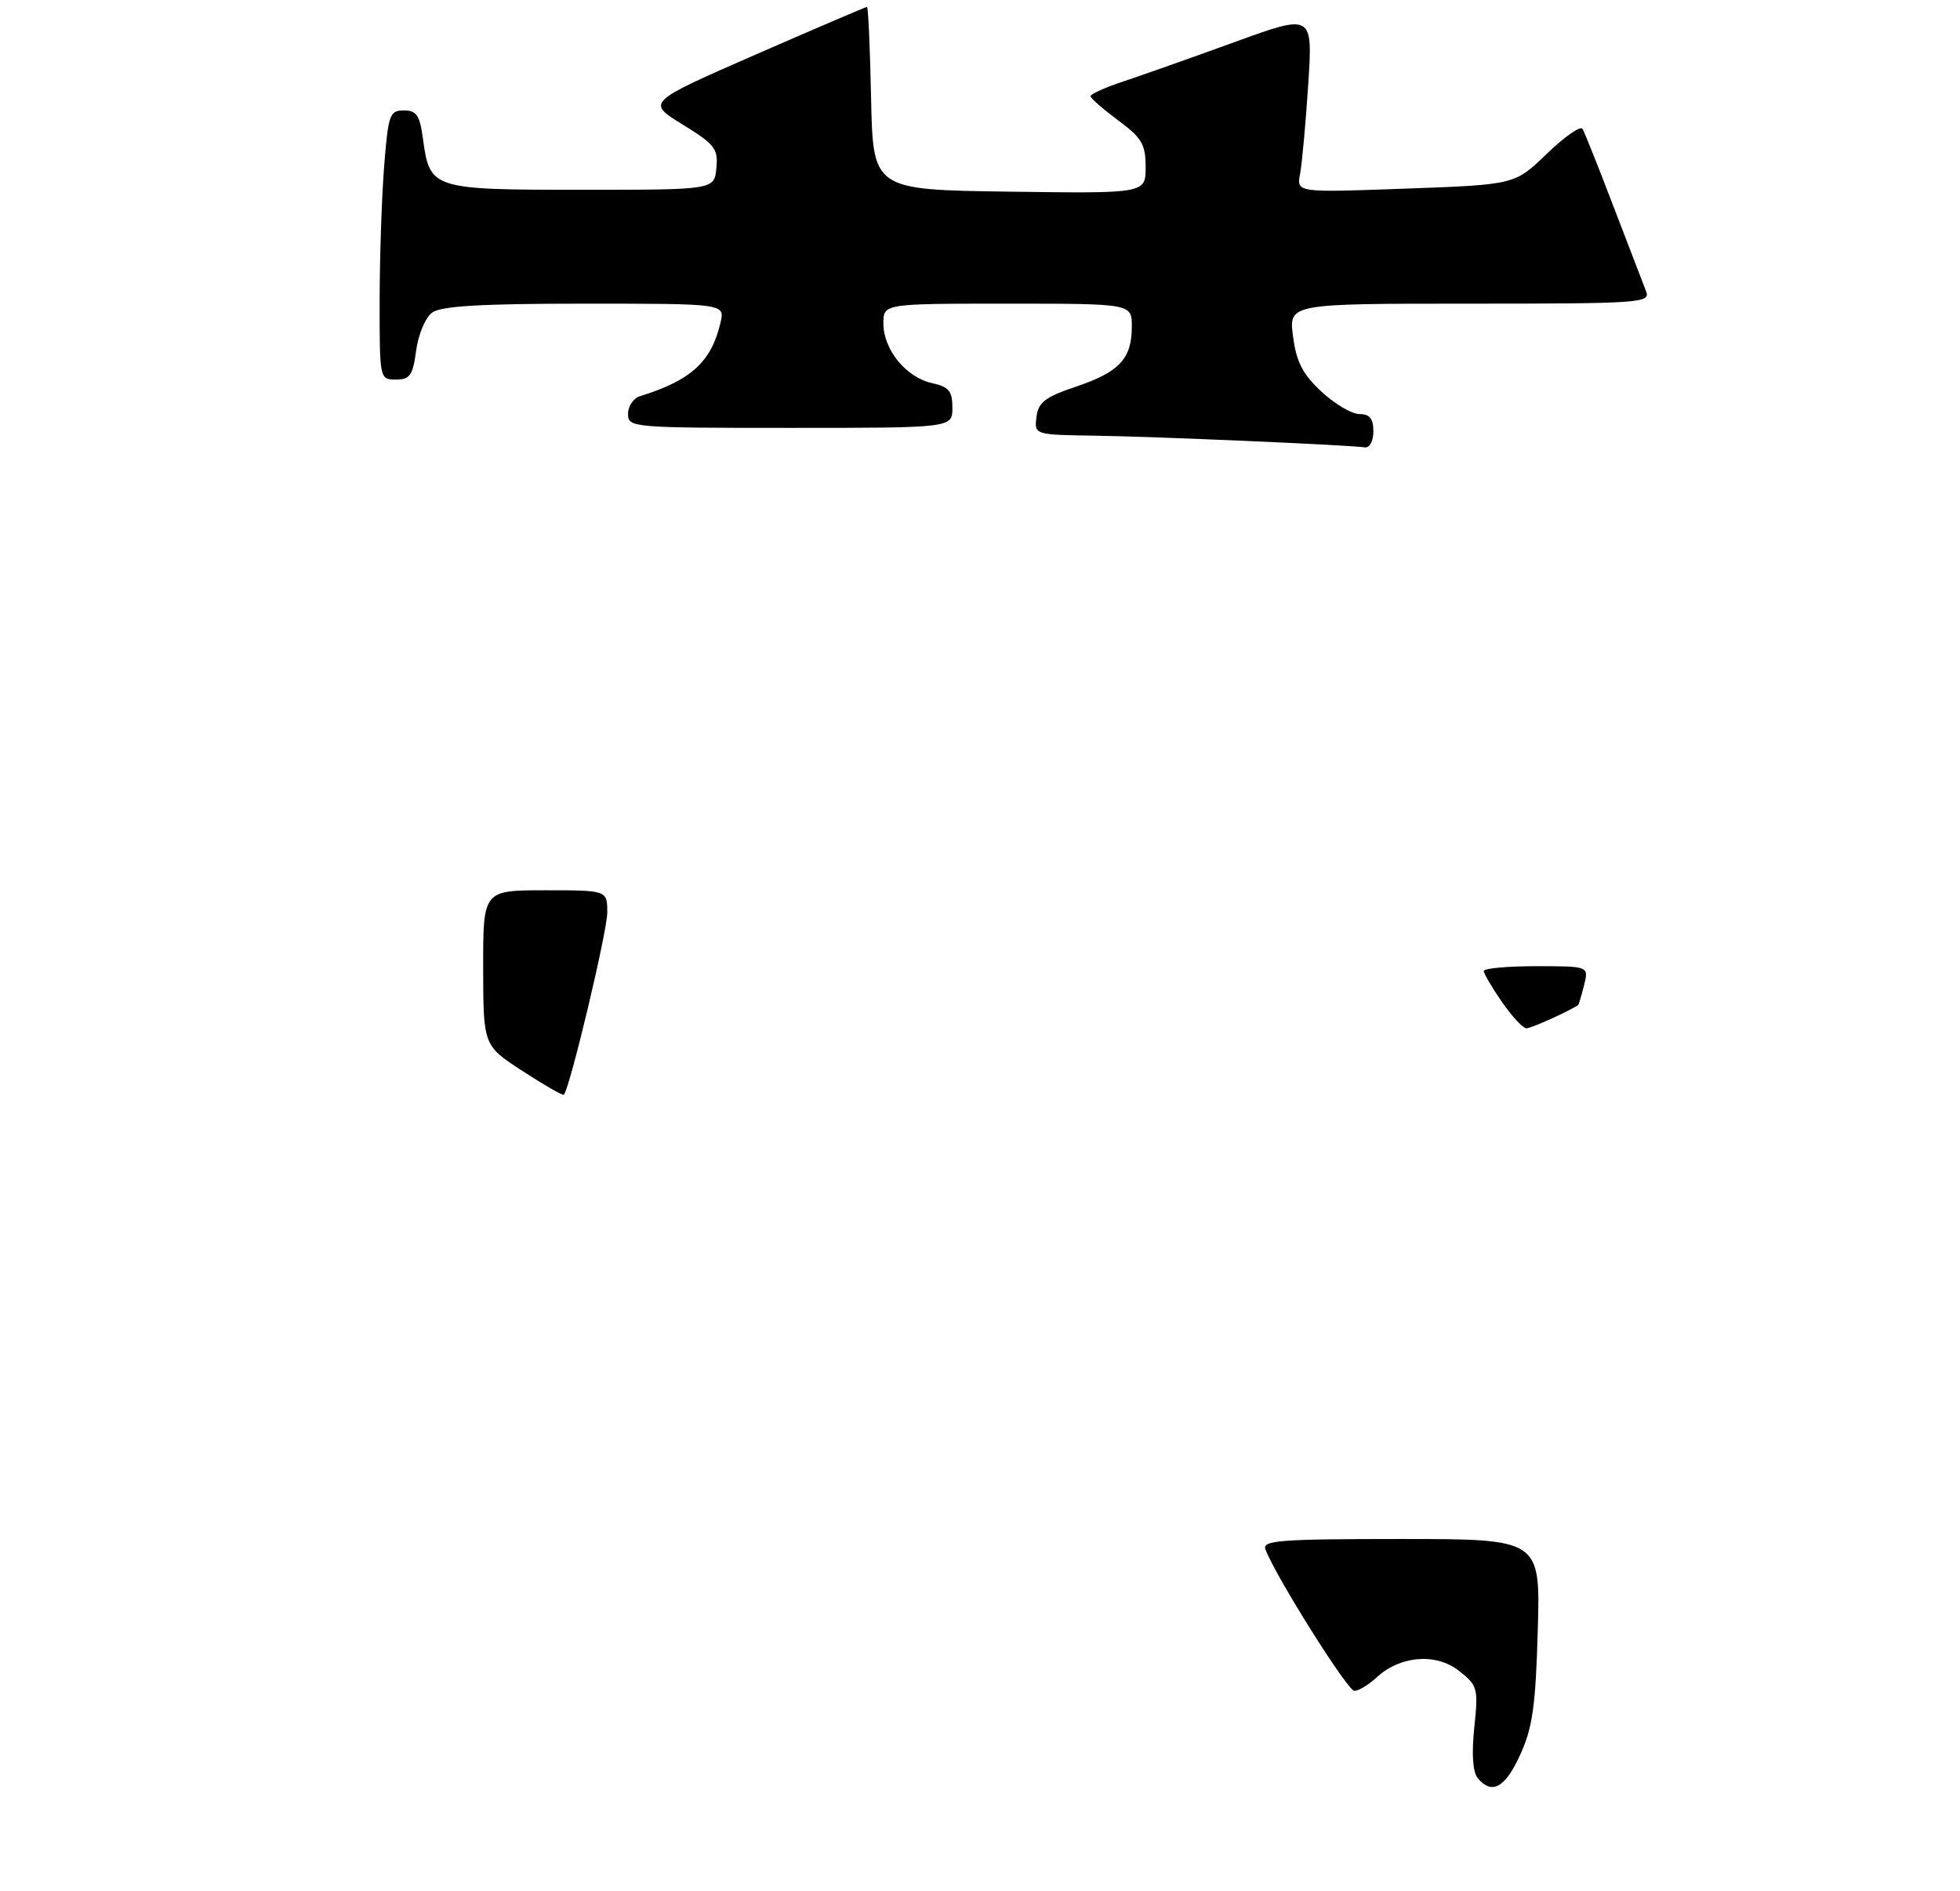 <?xml version="1.0" encoding="UTF-8" standalone="no"?>
<!DOCTYPE svg PUBLIC "-//W3C//DTD SVG 1.1//EN" "http://www.w3.org/Graphics/SVG/1.1/DTD/svg11.dtd" >
<svg xmlns="http://www.w3.org/2000/svg" xmlns:xlink="http://www.w3.org/1999/xlink" version="1.1" viewBox="0 0 284 274">
 <g >
 <path fill="currentColor"
d=" M 199.00 62.50 C 199.00 60.66 198.47 60.00 196.99 60.00 C 195.88 60.00 193.40 58.54 191.48 56.75 C 188.76 54.22 187.84 52.45 187.36 48.75 C 186.73 44.00 186.73 44.00 212.97 44.00 C 237.56 44.00 239.17 43.89 238.53 42.25 C 238.15 41.29 236.04 35.78 233.83 30.02 C 231.63 24.25 229.59 19.15 229.30 18.67 C 229.00 18.20 226.68 19.82 224.13 22.28 C 219.50 26.76 219.50 26.76 203.68 27.33 C 187.86 27.91 187.86 27.91 188.38 25.20 C 188.66 23.72 189.19 17.88 189.56 12.24 C 190.22 1.98 190.22 1.98 178.86 6.11 C 172.61 8.38 165.36 10.94 162.75 11.81 C 160.14 12.67 158.01 13.63 158.02 13.94 C 158.04 14.25 159.84 15.82 162.02 17.44 C 165.45 19.98 166.00 20.91 166.00 24.21 C 166.00 28.04 166.00 28.04 146.25 27.77 C 126.50 27.50 126.50 27.50 126.22 14.25 C 126.07 6.96 125.80 1.00 125.63 1.00 C 125.45 1.00 118.19 4.11 109.49 7.91 C 93.68 14.82 93.68 14.82 98.89 18.03 C 103.59 20.92 104.08 21.55 103.80 24.37 C 103.50 27.50 103.50 27.50 84.28 27.50 C 62.59 27.50 62.27 27.40 61.29 20.14 C 60.83 16.70 60.36 16.00 58.52 16.00 C 56.45 16.00 56.25 16.59 55.65 24.25 C 55.30 28.79 55.01 37.56 55.01 43.75 C 55.00 54.92 55.02 55.00 57.37 55.00 C 59.40 55.00 59.82 54.39 60.30 50.79 C 60.61 48.46 61.65 46.00 62.62 45.29 C 63.92 44.34 69.73 44.00 84.71 44.00 C 105.04 44.00 105.04 44.00 104.40 46.75 C 103.08 52.42 100.15 55.11 92.75 57.40 C 91.79 57.69 91.00 58.85 91.00 59.97 C 91.00 61.95 91.55 62.00 114.50 62.00 C 138.00 62.00 138.00 62.00 138.00 59.08 C 138.00 56.65 137.50 56.05 135.01 55.50 C 131.28 54.68 128.00 50.64 128.00 46.87 C 128.00 44.00 128.00 44.00 146.00 44.00 C 164.00 44.00 164.00 44.00 164.00 47.31 C 164.00 51.97 162.21 53.90 155.95 56.01 C 151.43 57.53 150.45 58.29 150.18 60.42 C 149.87 63.00 149.87 63.00 158.68 63.13 C 167.18 63.25 195.18 64.46 197.75 64.82 C 198.46 64.92 199.00 63.93 199.00 62.50 Z  M 214.12 257.65 C 213.40 256.78 213.22 254.16 213.62 250.32 C 214.22 244.61 214.12 244.24 211.40 242.10 C 208.06 239.47 202.86 239.90 199.44 243.08 C 198.30 244.14 196.86 245.00 196.24 245.00 C 195.26 245.00 184.91 228.54 183.36 224.51 C 182.86 223.20 185.40 223.00 202.99 223.00 C 223.20 223.00 223.20 223.00 222.82 236.25 C 222.51 247.18 222.07 250.33 220.28 254.25 C 218.09 259.06 216.17 260.11 214.12 257.65 Z  M 75.73 155.20 C 70.03 151.50 70.03 151.50 70.01 140.25 C 70.00 129.00 70.00 129.00 79.00 129.00 C 88.00 129.00 88.00 129.00 87.99 132.25 C 87.99 134.97 82.55 157.78 81.70 158.63 C 81.55 158.78 78.87 157.24 75.73 155.20 Z  M 217.64 145.20 C 216.19 143.10 215.00 141.08 215.00 140.70 C 215.00 140.31 218.42 140.00 222.61 140.00 C 230.22 140.00 230.22 140.00 229.53 142.75 C 229.15 144.26 228.76 145.55 228.67 145.62 C 227.58 146.42 221.88 149.00 221.19 149.00 C 220.68 149.00 219.09 147.29 217.64 145.20 Z "/>
</g>
</svg>
